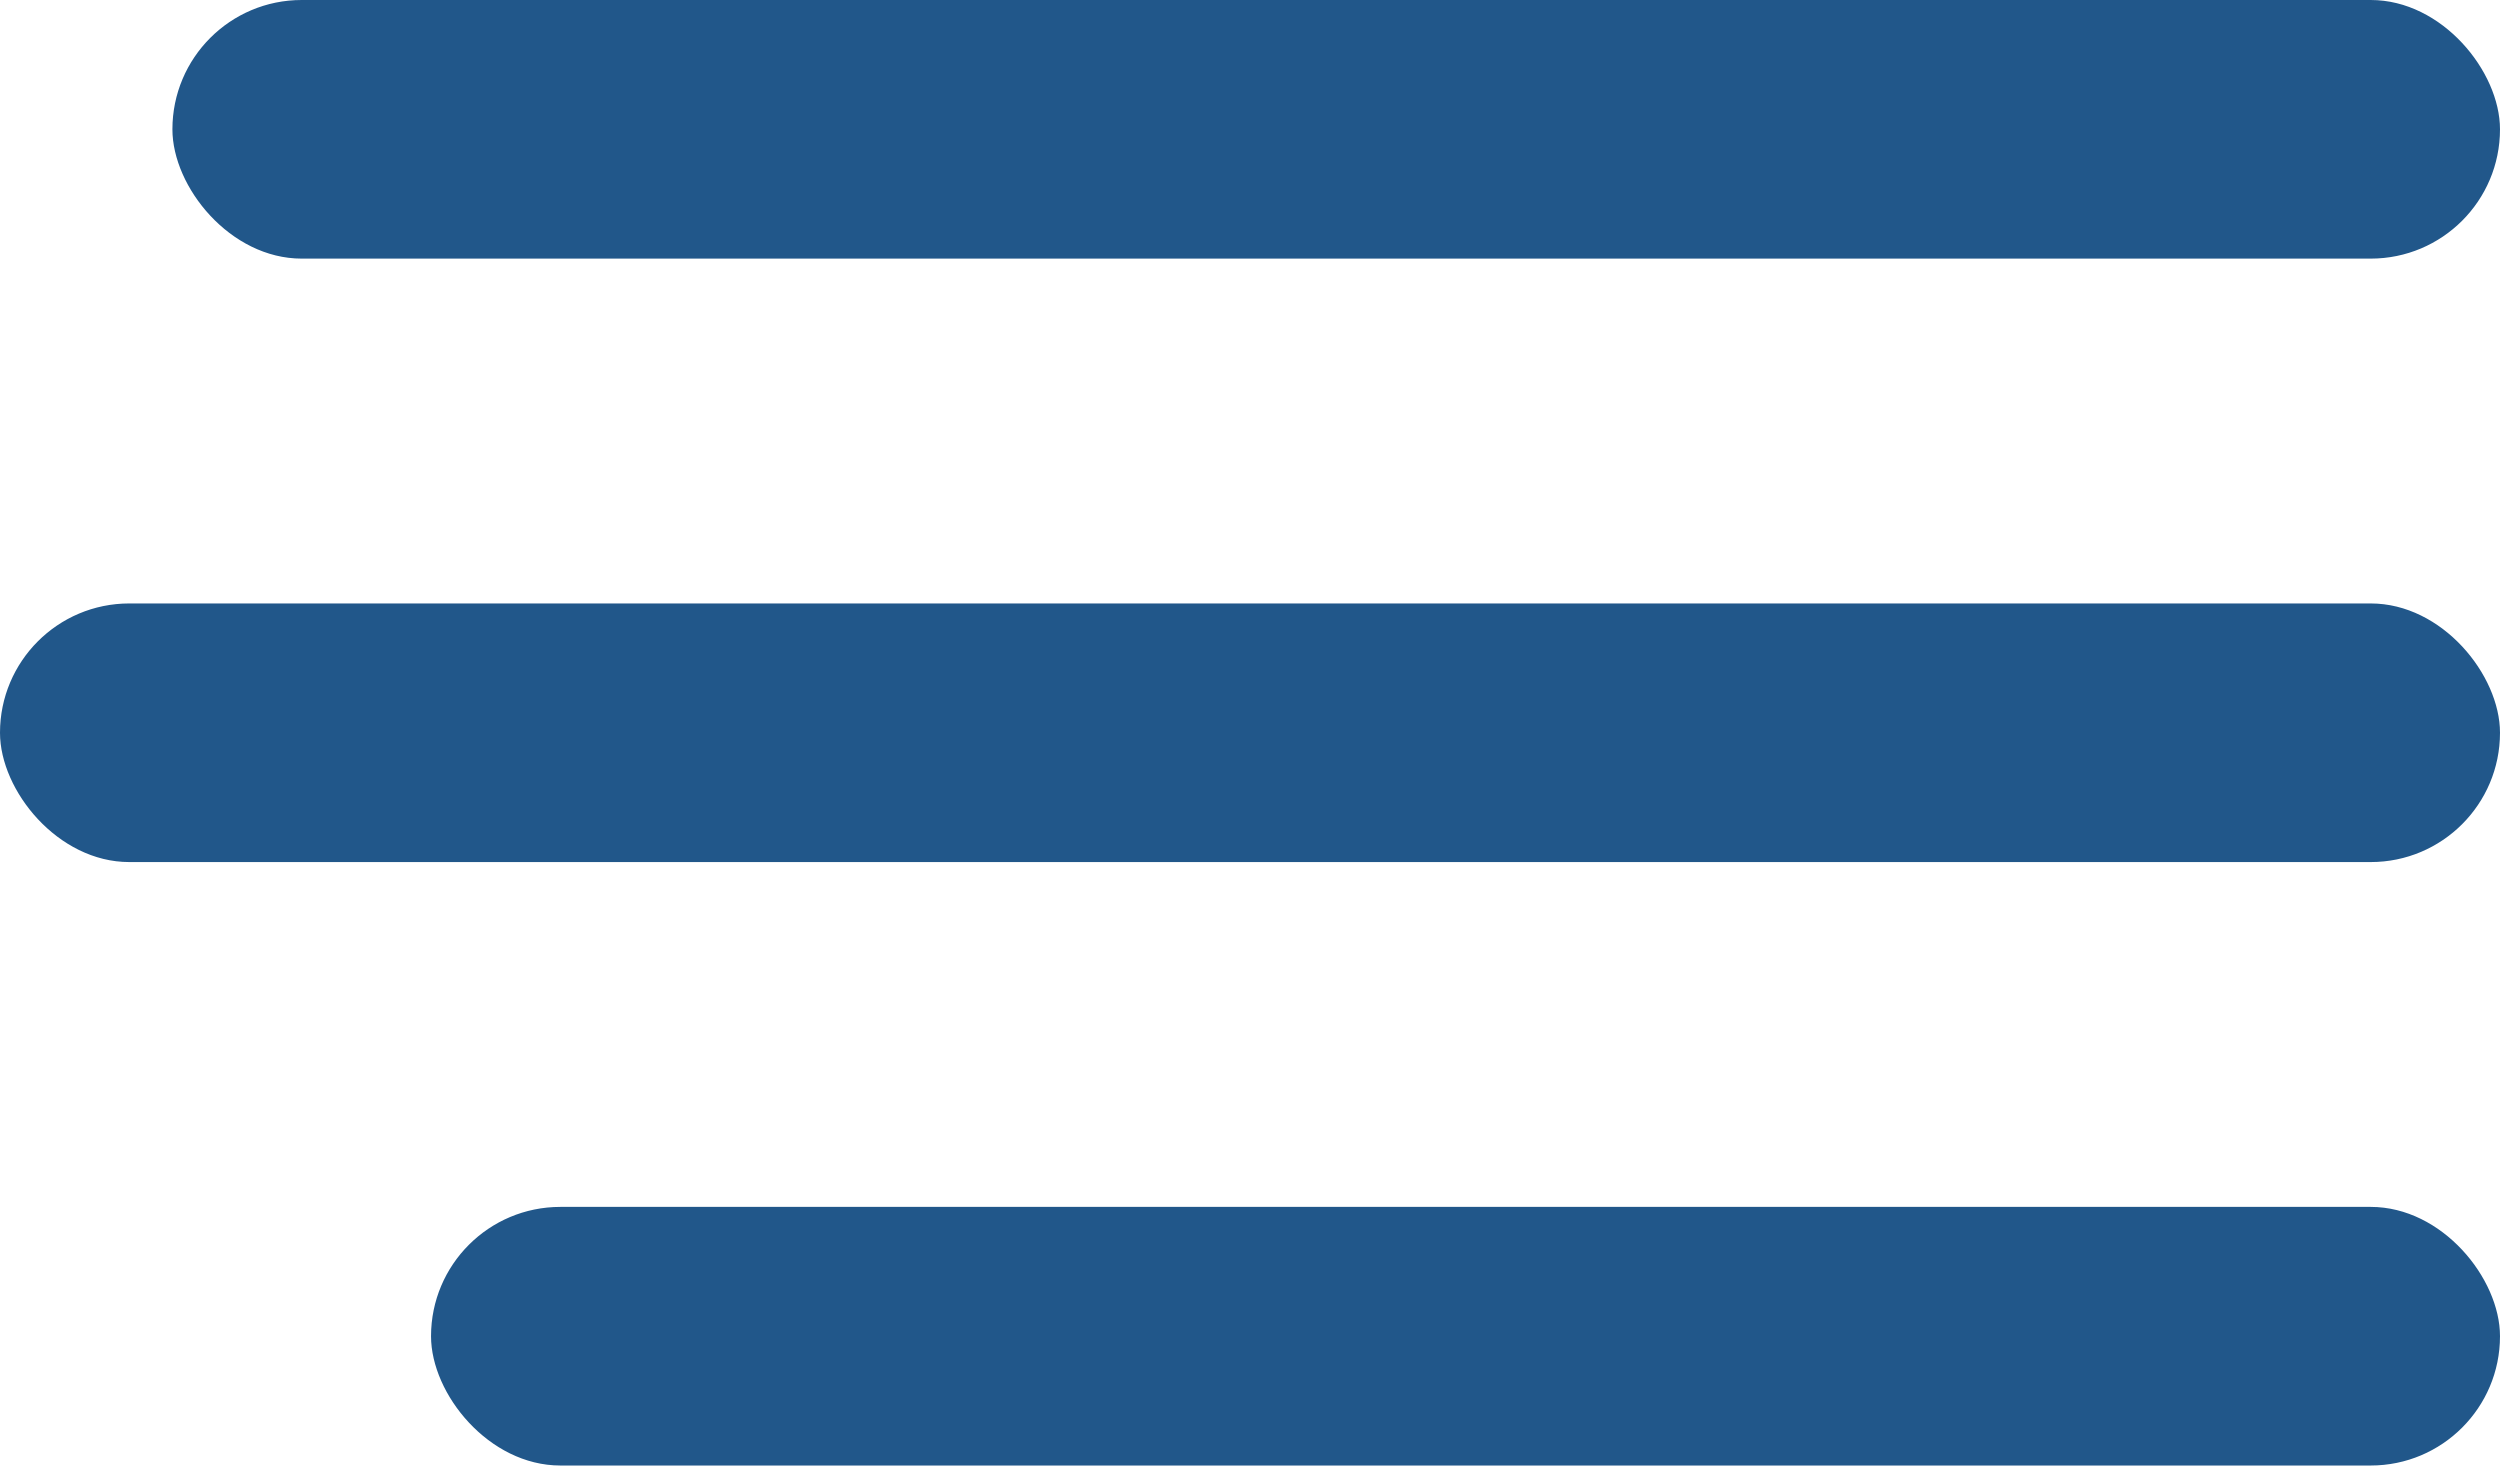 <svg xmlns="http://www.w3.org/2000/svg" width="29" height="17" viewBox="0 0 29 17">
  <g id="Group_448" data-name="Group 448" transform="translate(-329 -36)">
    <rect id="Rectangle_257" data-name="Rectangle 257" width="29" height="3" rx="1.5" transform="translate(329 43)" fill="#21578A"/>
    <rect id="Rectangle_258" data-name="Rectangle 258" width="27" height="3" rx="1.5" transform="translate(331 36)" fill="#21578A"/>
    <rect id="Rectangle_259" data-name="Rectangle 259" width="24" height="3" rx="1.5" transform="translate(334 50)" fill="#21578A"/>
  </g>
</svg>
